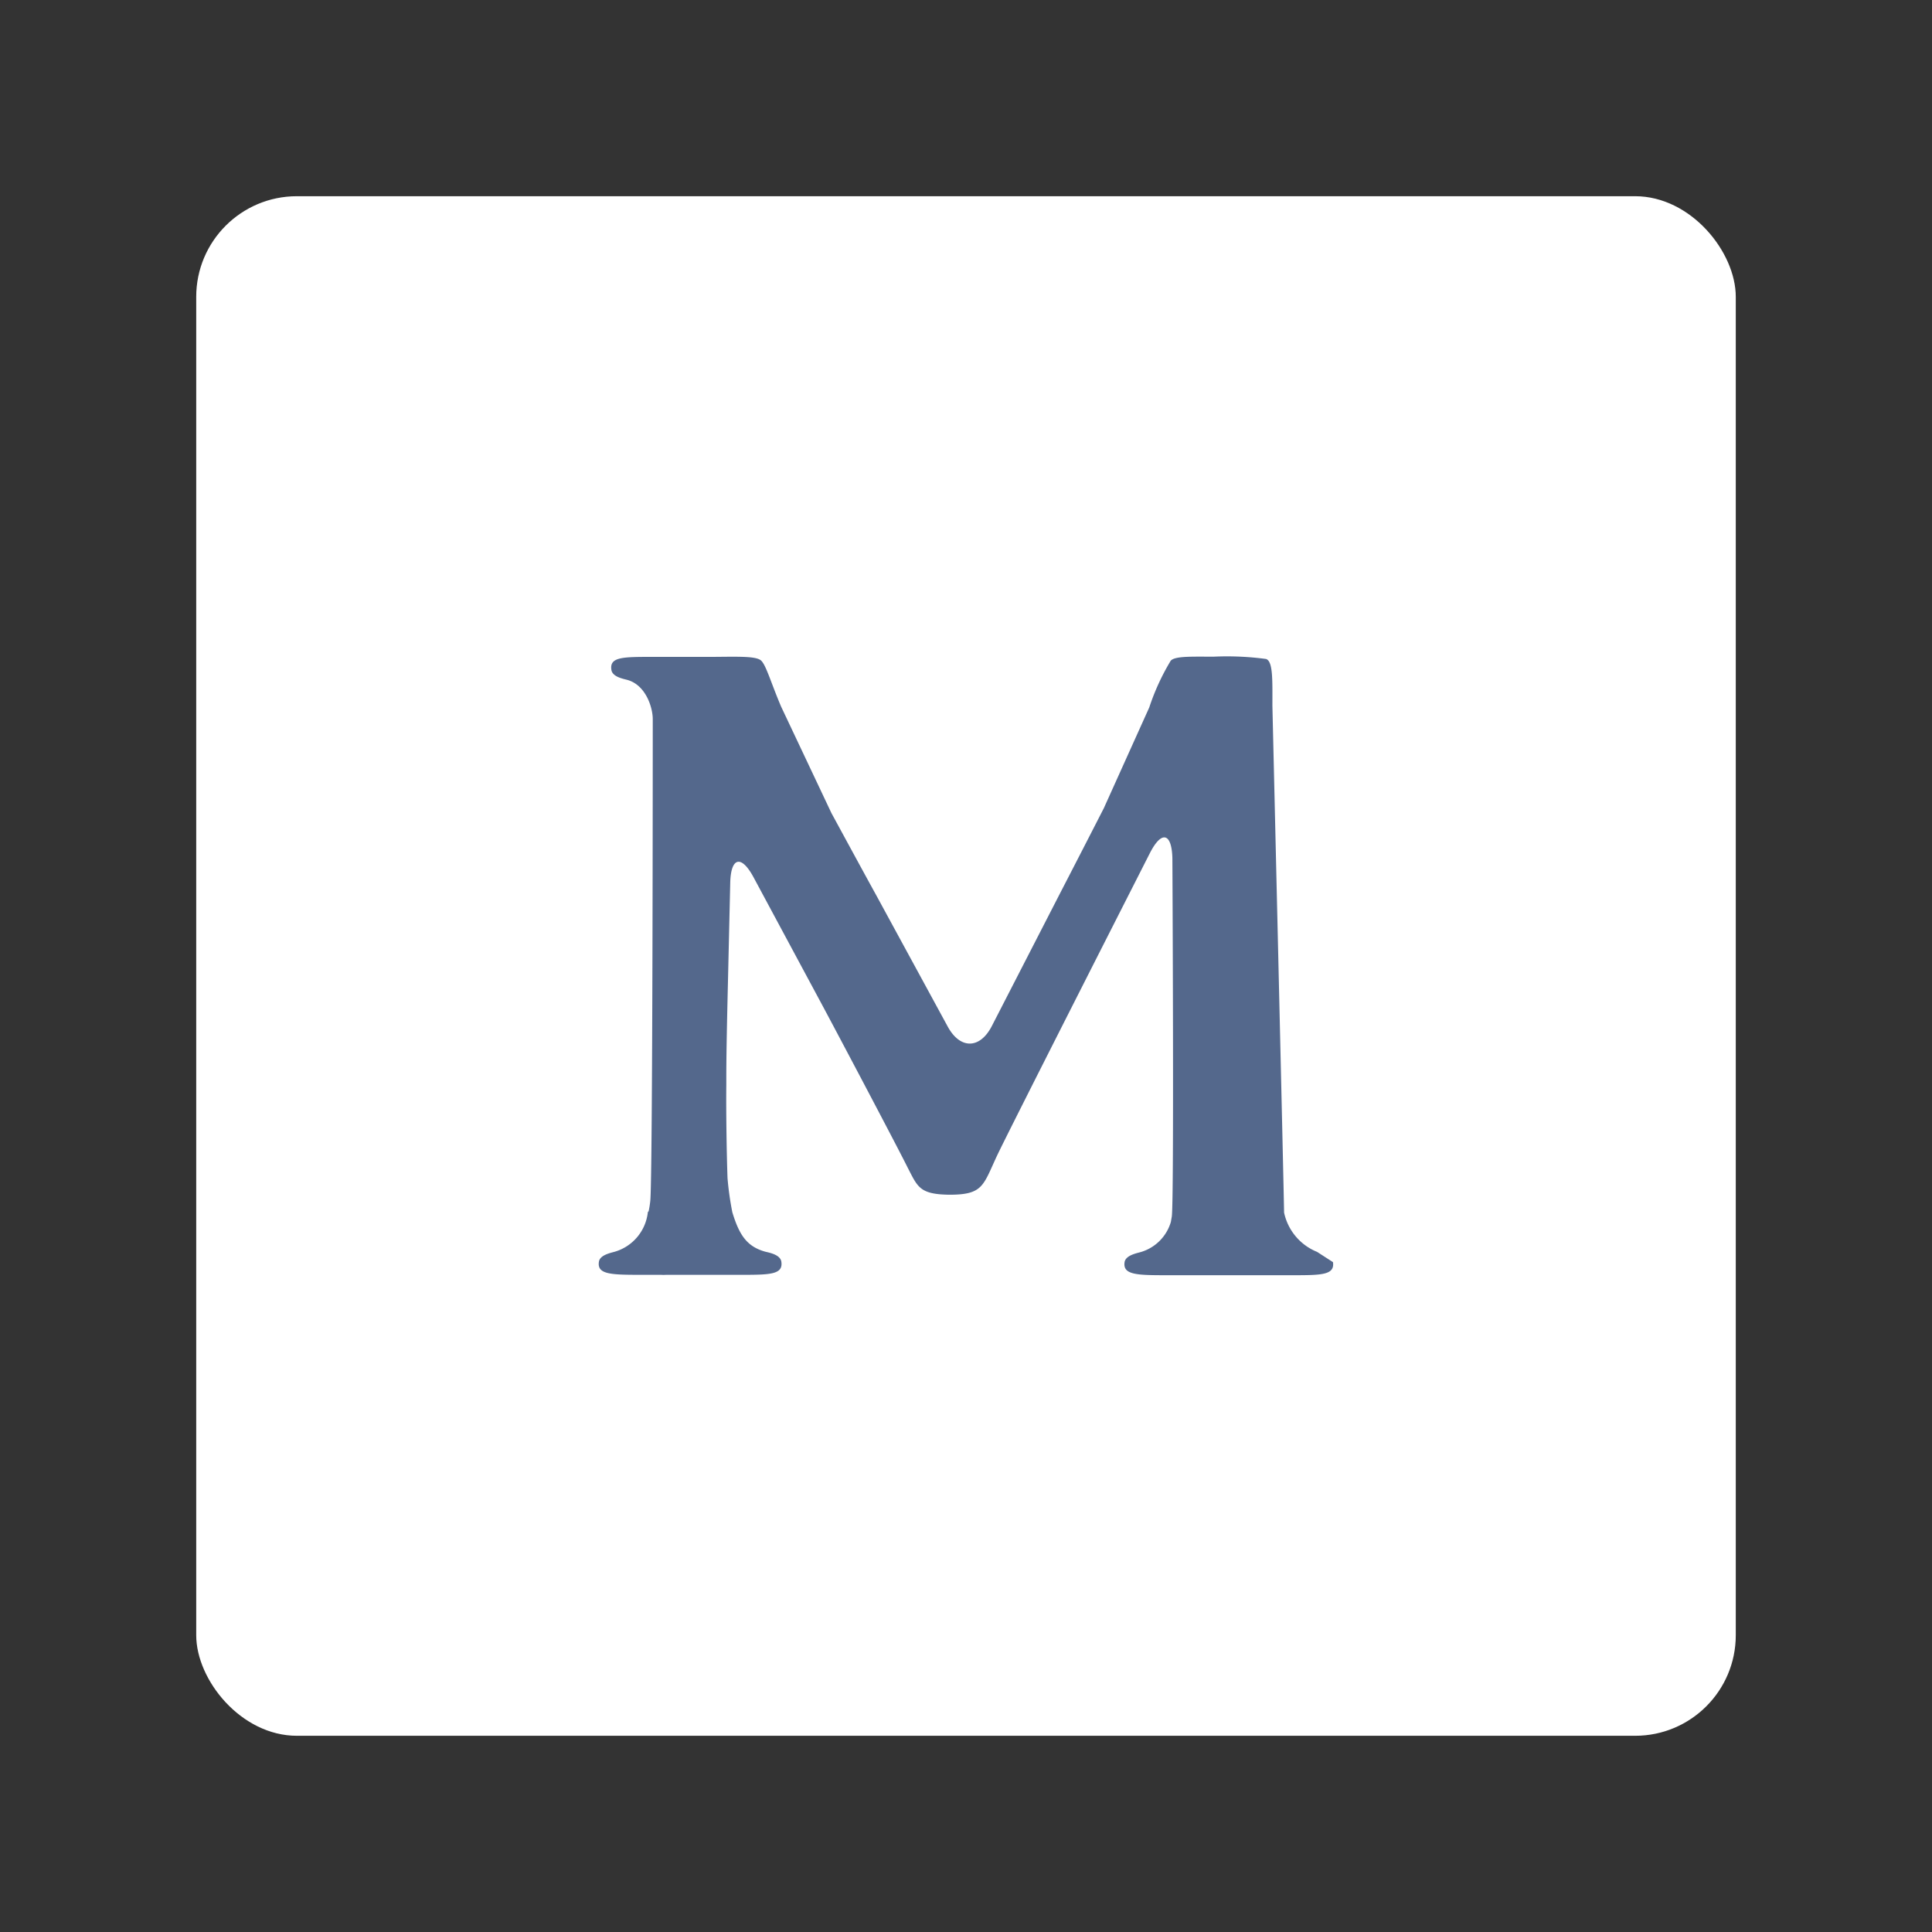 <svg xmlns="http://www.w3.org/2000/svg" viewBox="0 0 192 192"><rect x="0" y="0" width="192" height="192" fill="#333333" stroke="none"/><rect width="153" height="153" x="19.5" y="19.5" fill="#fff" rx="10"/><path fill="#54688c" d="M130.89 124.41a5.43 5.43 0 0 1-3.28-3.91c0-1.12-1.16-50.35-1.16-50.35 0-2.55.07-4.4-.62-4.66a29 29 0 0 0-5.22-.23c-2.22 0-3.87-.07-4.27.41a22.79 22.79 0 0 0-2.13 4.64l-4.51 10c-1.16 2.27-3.15 6.14-4.32 8.4L98.55 102c-1.18 2.26-3.12 2.28-4.35.05l-7.13-13.1c-1.23-2.23-3.22-5.9-4.44-8.14l-5-10.58c-1-2.34-1.5-4.15-2-4.59s-2.2-.38-4.75-.36h-6c-3 0-4.32 0-4.12 1.29.1.69 1.14.88 1.59 1 1.85.52 2.52 2.77 2.52 3.89s0 46-.25 47.92a9.76 9.76 0 0 1-.16 1 .14.14 0 0 0-.08.1 4.61 4.61 0 0 1-3.27 3.91c-.45.13-1.49.33-1.59 1-.2 1.26 1.18 1.3 4.16 1.3h2a4.17 4.17 0 0 0 .52 0h7.28c3 0 4.36 0 4.17-1.3-.1-.69-1.14-.89-1.6-1-1.84-.51-2.59-1.68-3.27-3.91a30.53 30.53 0 0 1-.48-3.4c-.09-2.55-.15-6.72-.12-9.27V107c0-2.55.1-6.72.16-9.27l.23-10c.06-2.55 1.1-2.8 2.31-.56l6.62 12.32c1.21 2.24 7.57 14.26 8.7 16.54 1 1.93 1.17 2.66 4.15 2.7 3.34 0 3.34-.89 4.71-3.83 1-2.16 15.22-30.13 15.22-30.13 1.16-2.27 2.16-2 2.23.5 0 0 .18 34.11-.06 35.64l-.09.52a4.41 4.41 0 0 1-3 3c-.46.13-1.49.33-1.6 1-.19 1.26 1.19 1.3 4.16 1.3h12.39c3 0 4.35 0 4.16-1.3"/></svg>